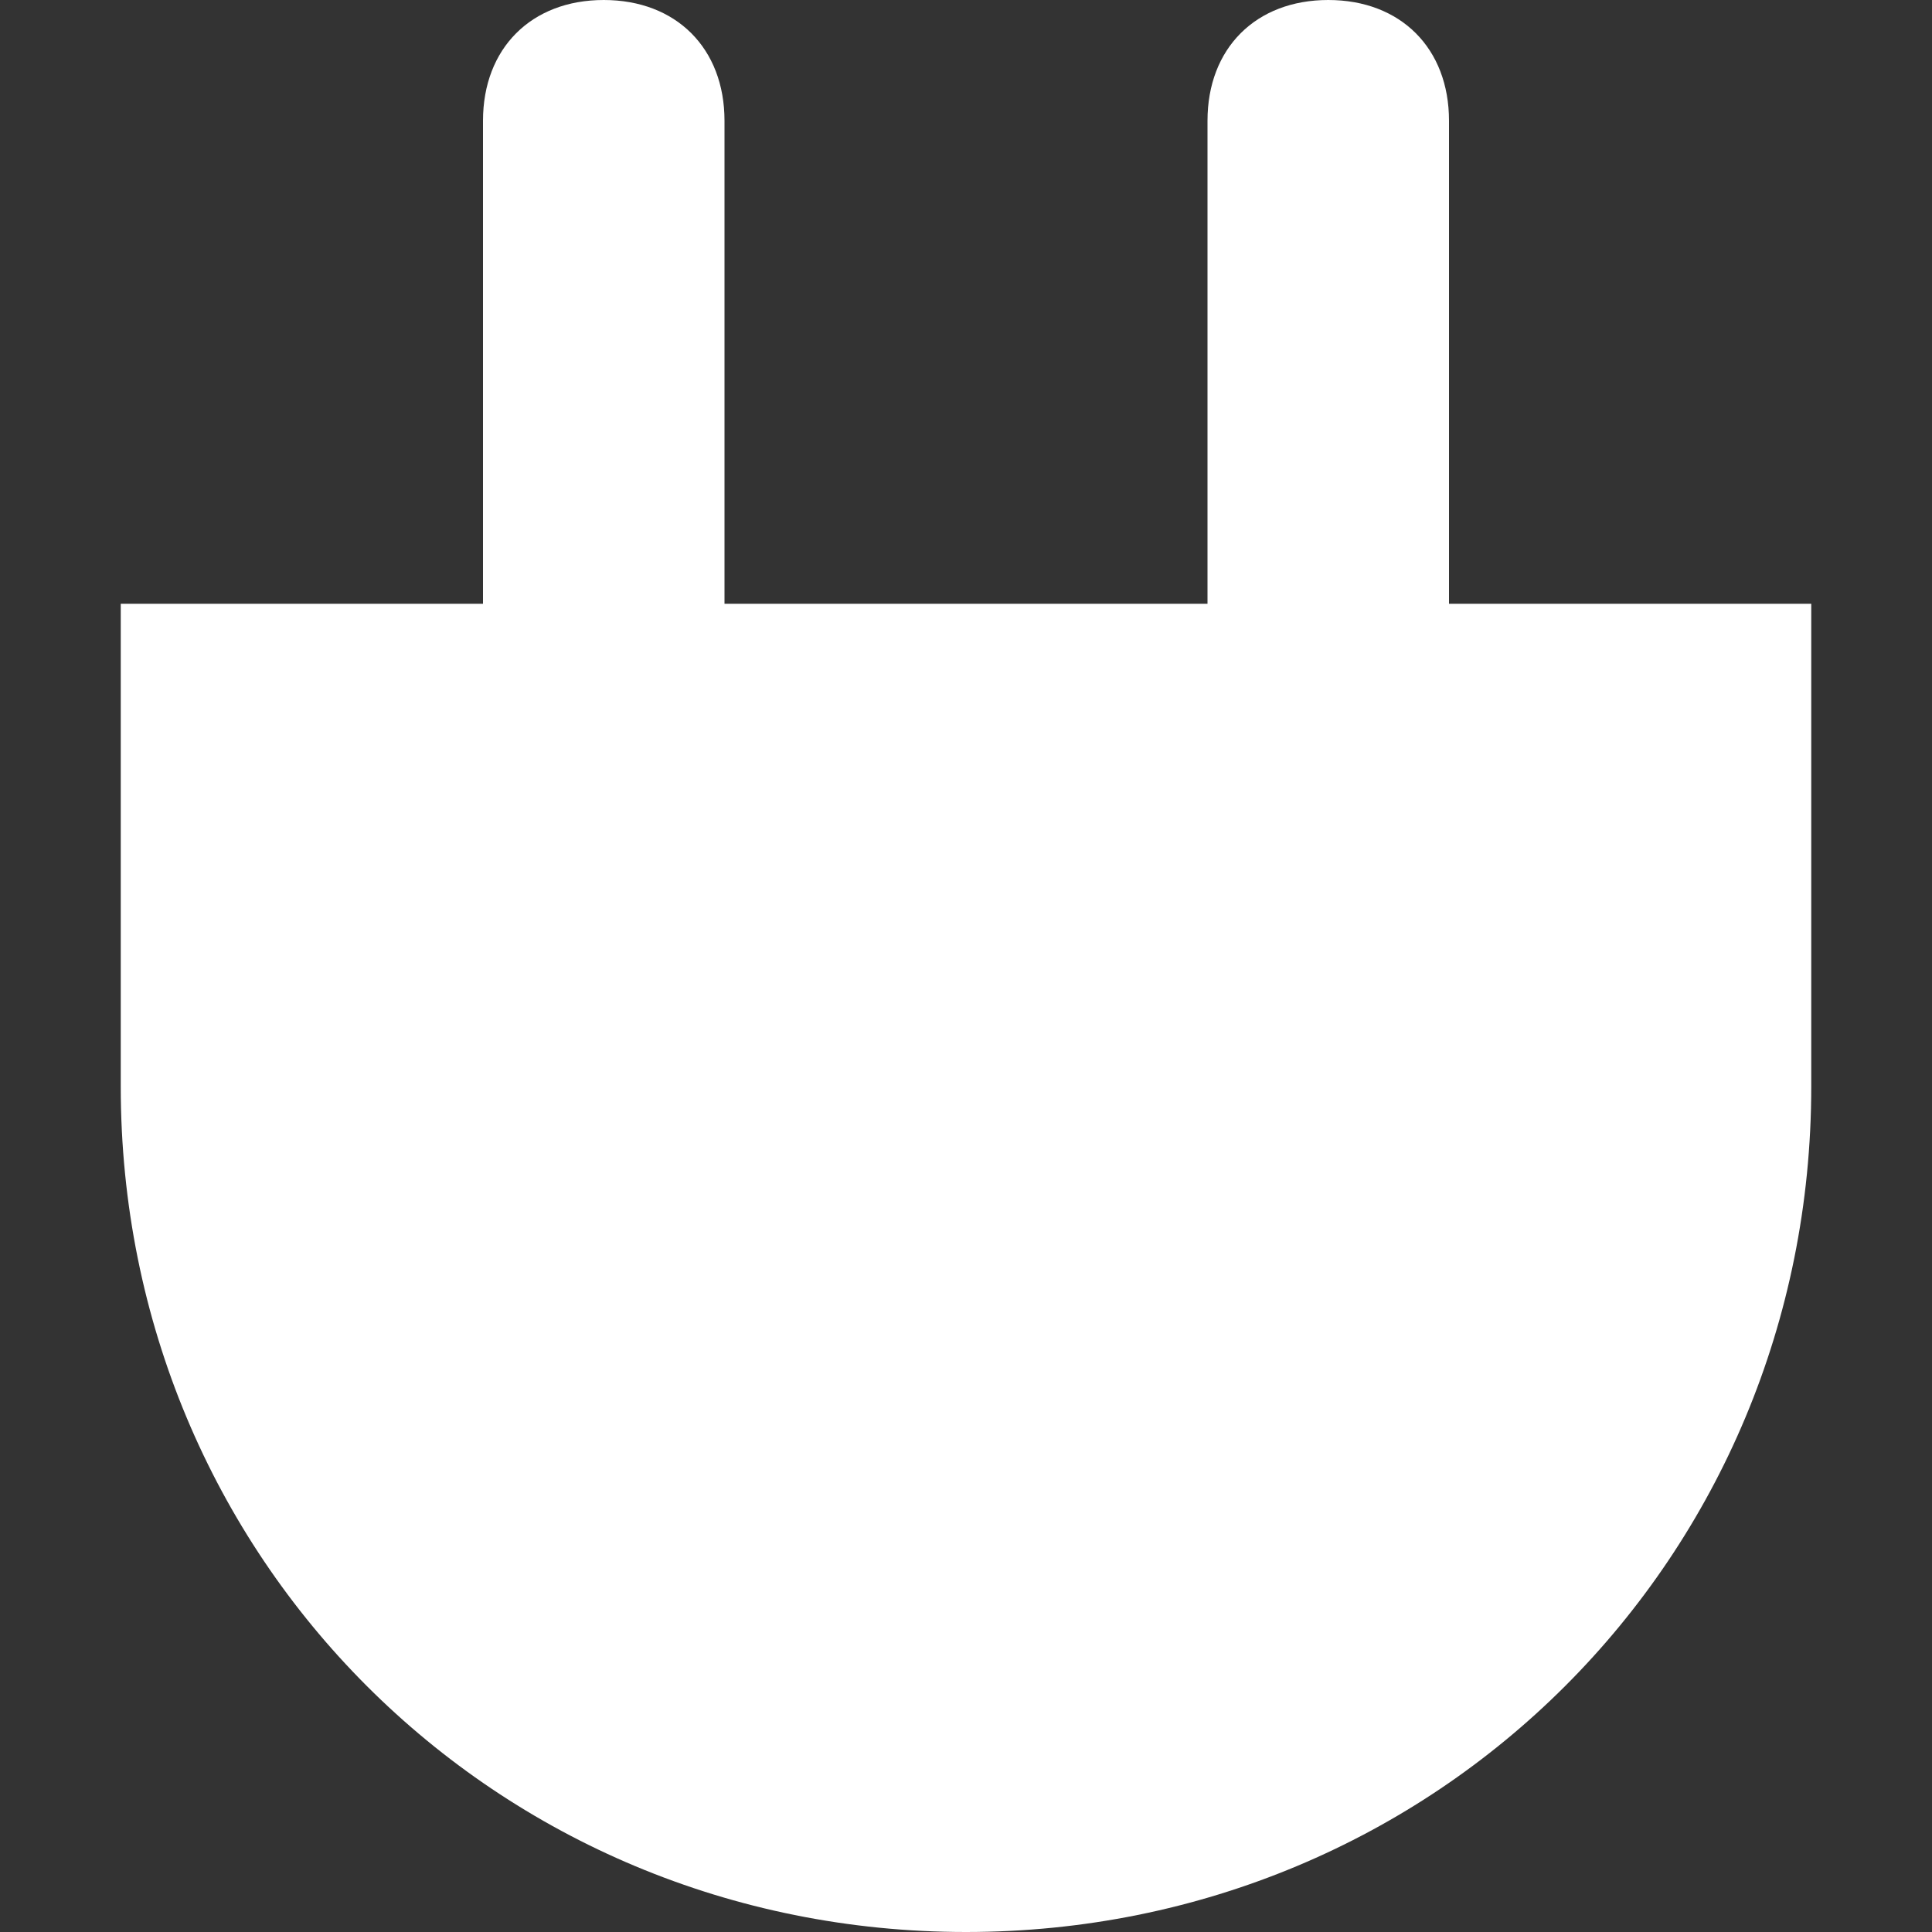 <svg version="1.1" id="Layer_1" xmlns="http://www.w3.org/2000/svg" xmlns:xlink="http://www.w3.org/1999/xlink" x="0px" y="0px"
	 width="16px" height="16px" viewBox="0 0 16 16" style="enable-background:new 0 0 16 16;fill:#fff" xml:space="preserve">
<rect x="0" y="0" width="16" height="16" fill="#333333" stroke="none"/>
<path d="M12,5V1c0-0.6-0.4-1-1-1s-1,0.4-1,1v4H6V1c0-0.6-0.4-1-1-1S4,0.4,4,1v4H1v4c0,3.9,3.1,7,7,7c3.9,0,7-3.1,7-7V5H12z"/>
</svg>
